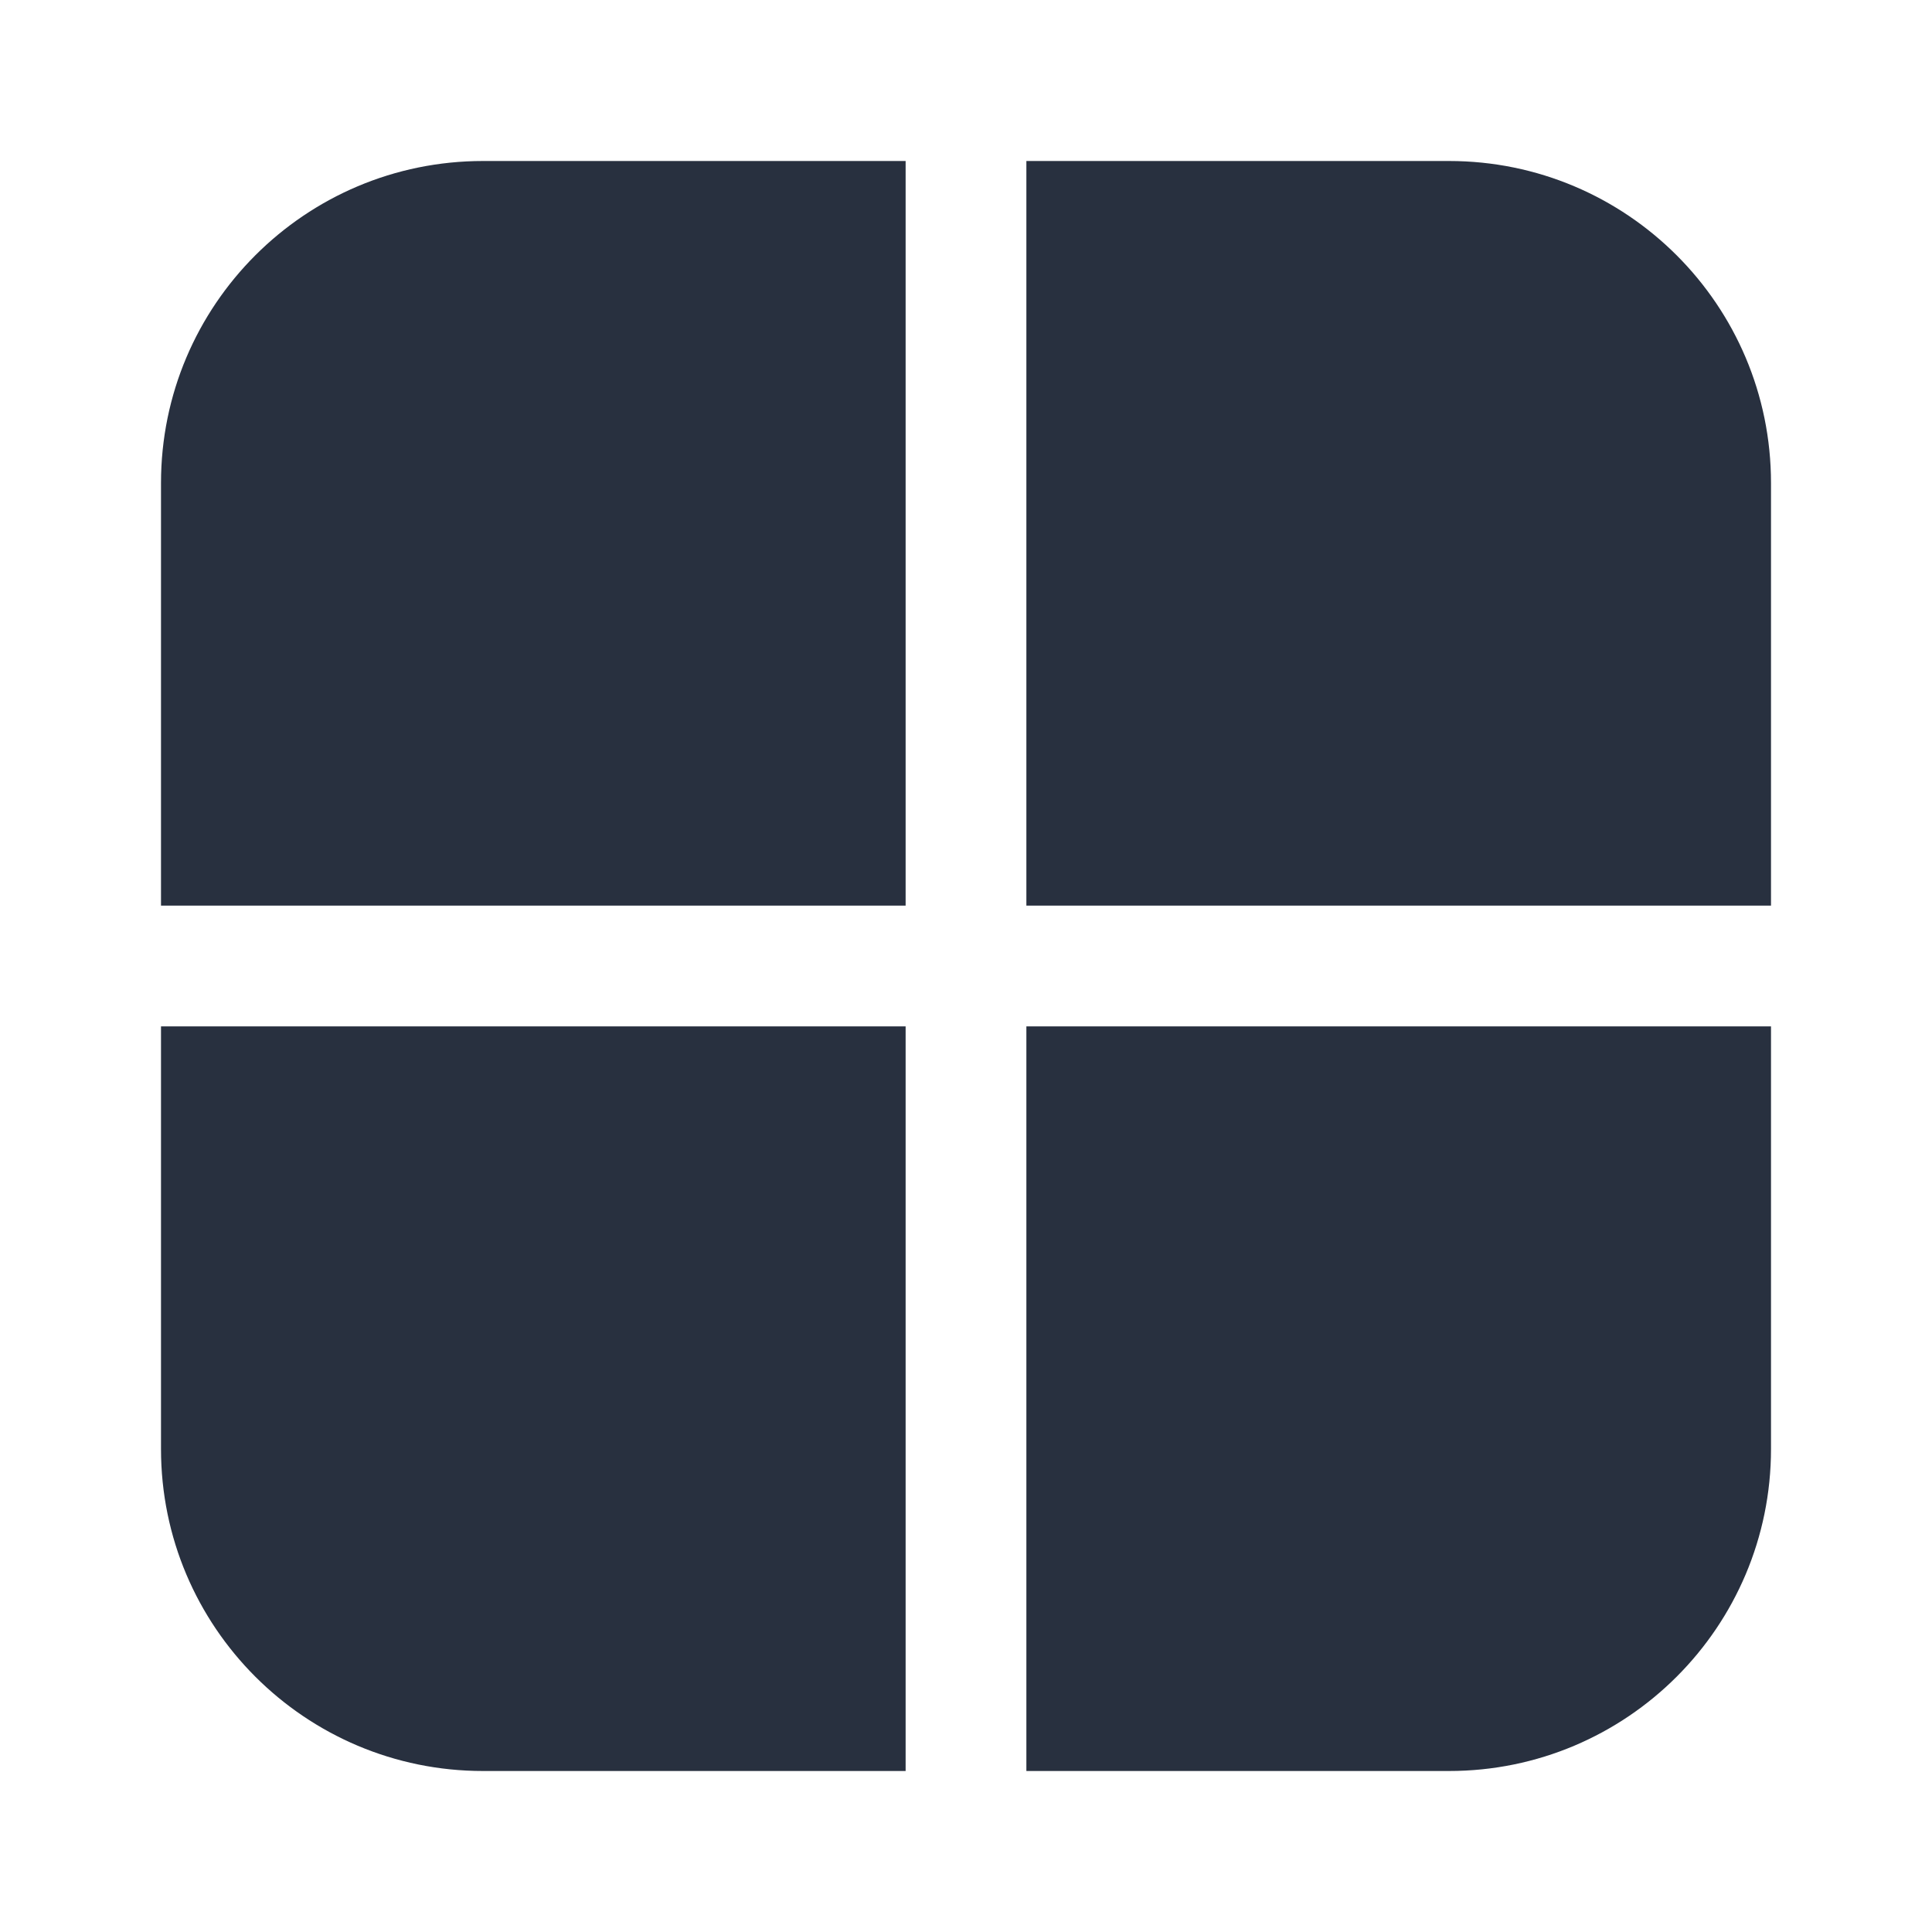 <svg  viewBox="0 0 24 24" fill="none" xmlns="http://www.w3.org/2000/svg">
<path fill-rule="evenodd" clip-rule="evenodd" d="M11.25 2H6C3.791 2 2 3.791 2 6V11.25H11.25V2ZM2 12.75V18C2 20.209 3.791 22 6 22H11.25V12.75H2ZM12.75 22H18C20.209 22 22 20.209 22 18V12.75H12.75V22ZM22 11.25H12.75V2H18C20.209 2 22 3.791 22 6V11.25Z" fill="#28303F"/>
</svg>
